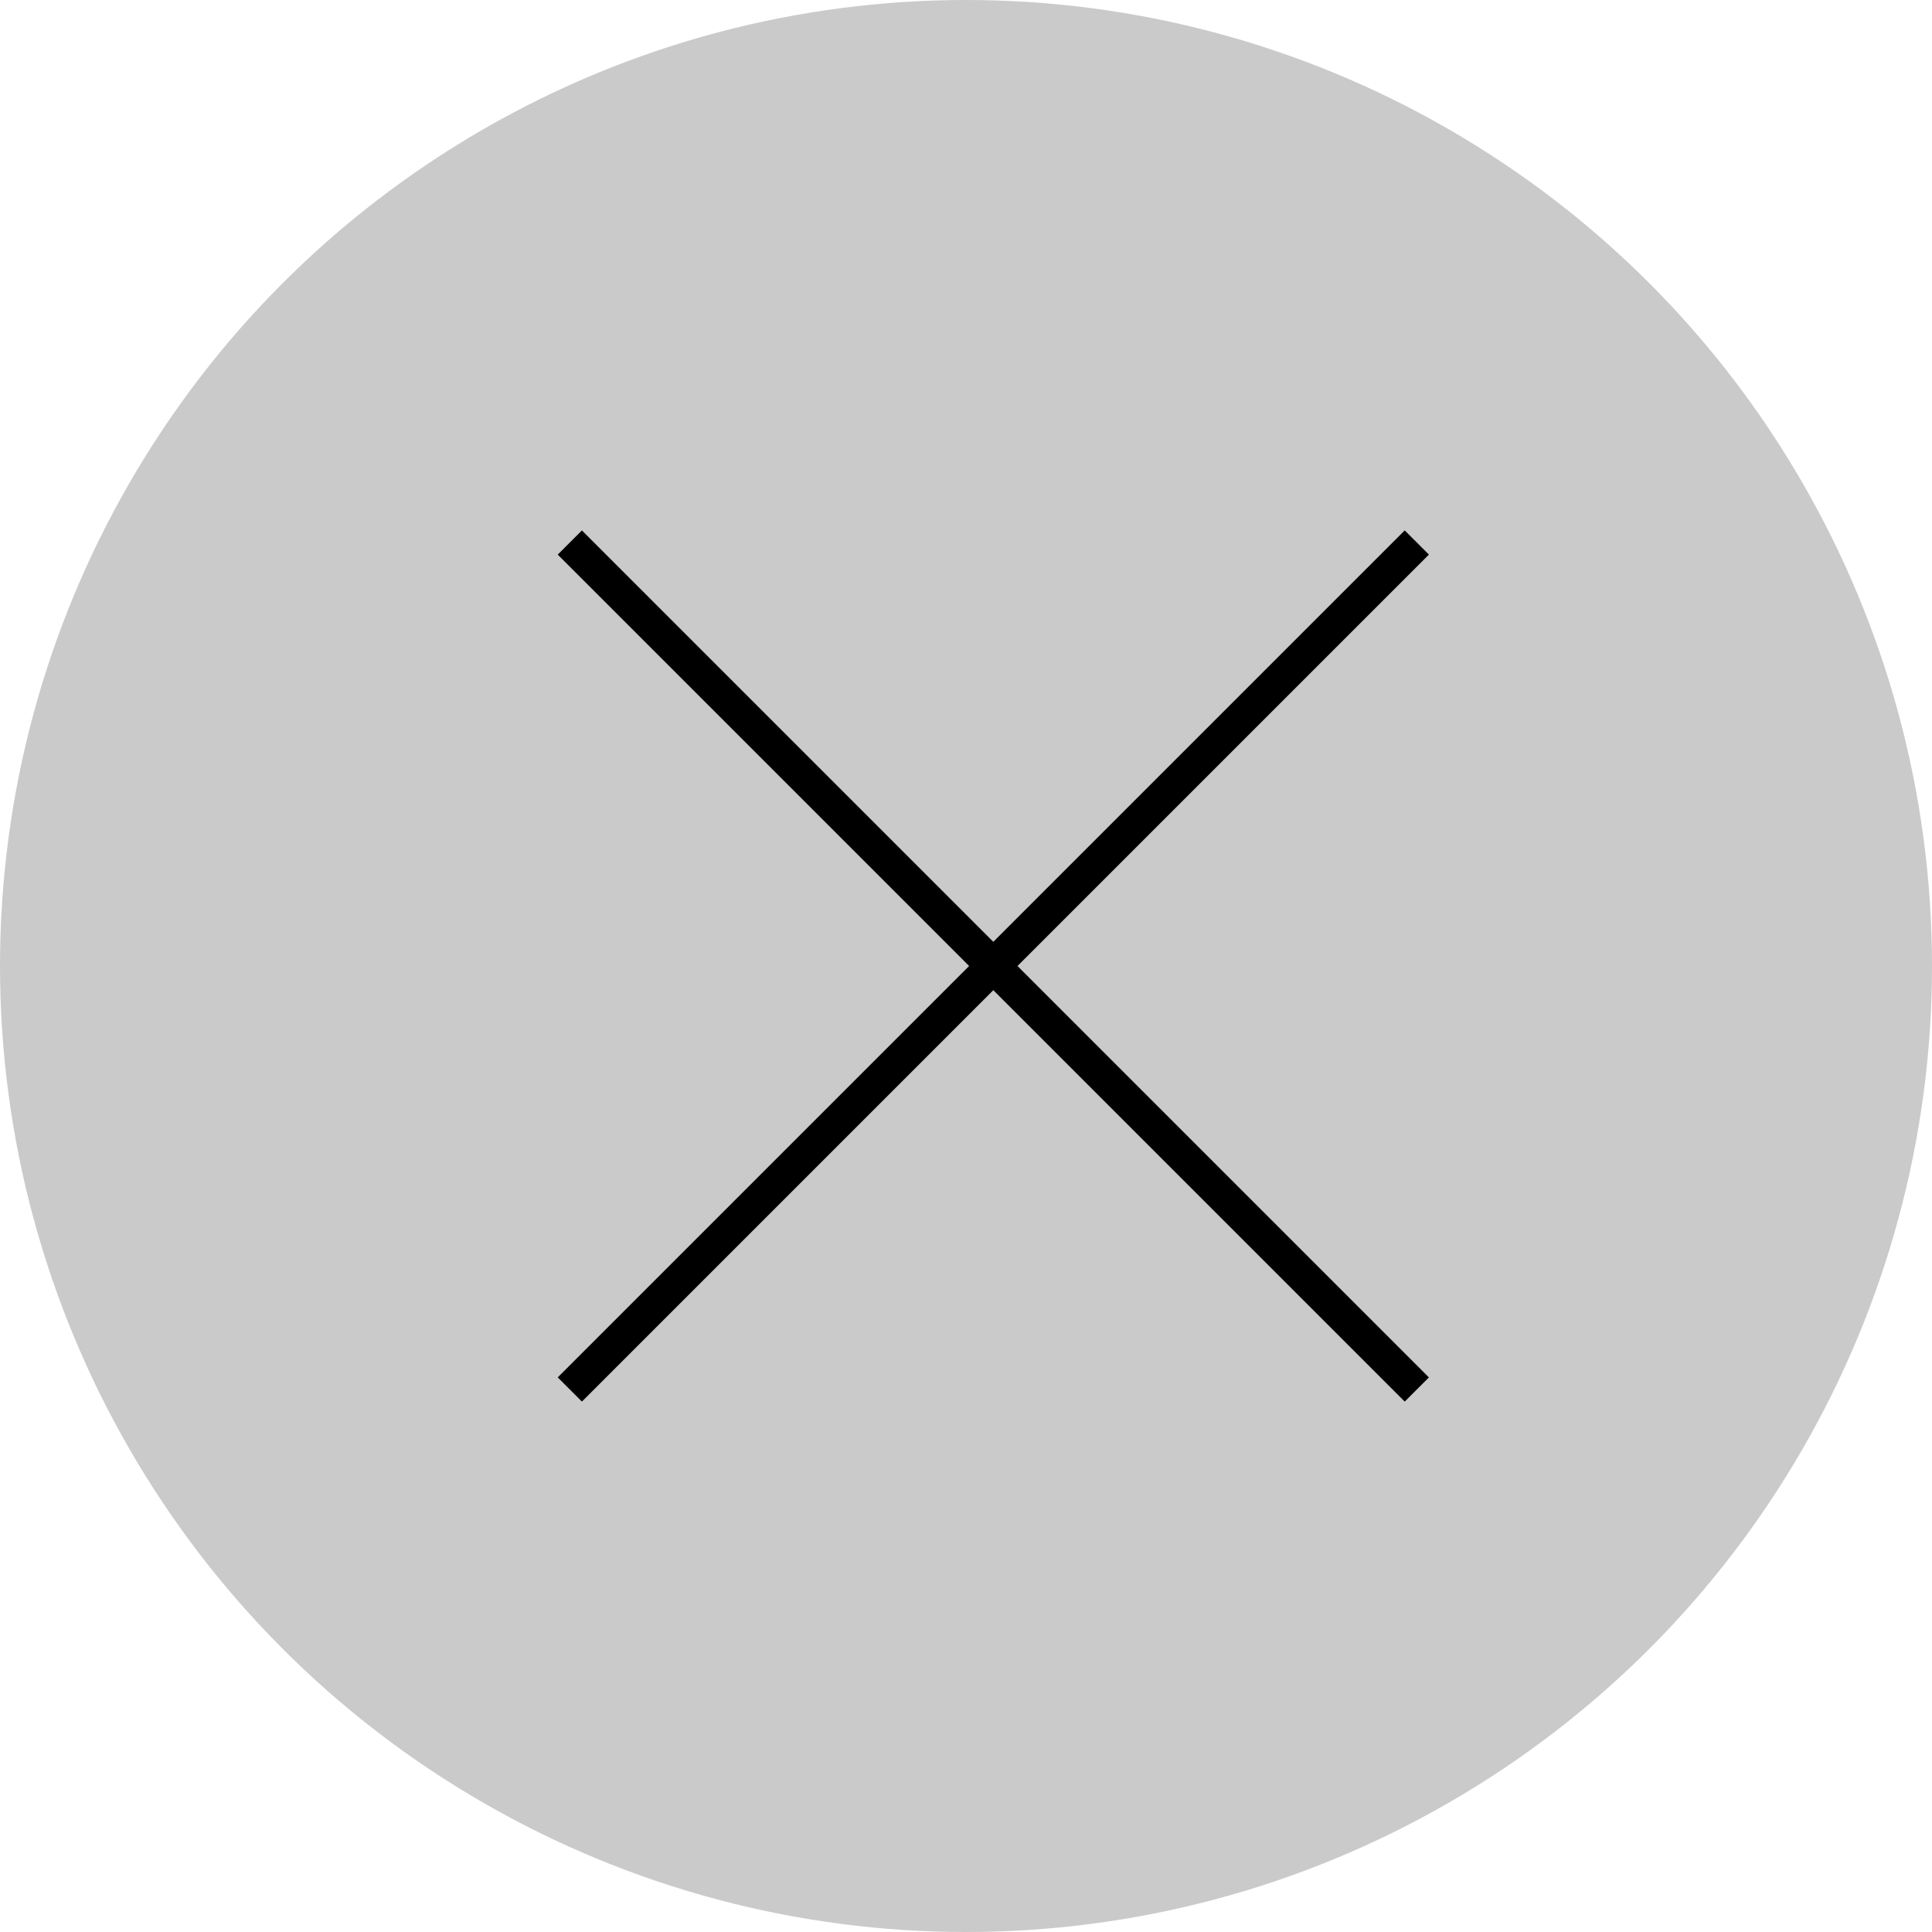 <svg width="50" height="50" viewBox="0 0 50 50" fill="none" xmlns="http://www.w3.org/2000/svg">
<circle cx="25" cy="25" r="25" fill="#CACACA"/>
<path fill-rule="evenodd" clip-rule="evenodd" d="M25.707 24.374L36.354 13.727L36.98 14.353L26.333 25L36.98 35.647L36.354 36.273L25.707 25.626L15.06 36.273L14.434 35.647L25.081 25L14.434 14.353L15.06 13.727L25.707 24.374Z" fill="black"/>
</svg>
